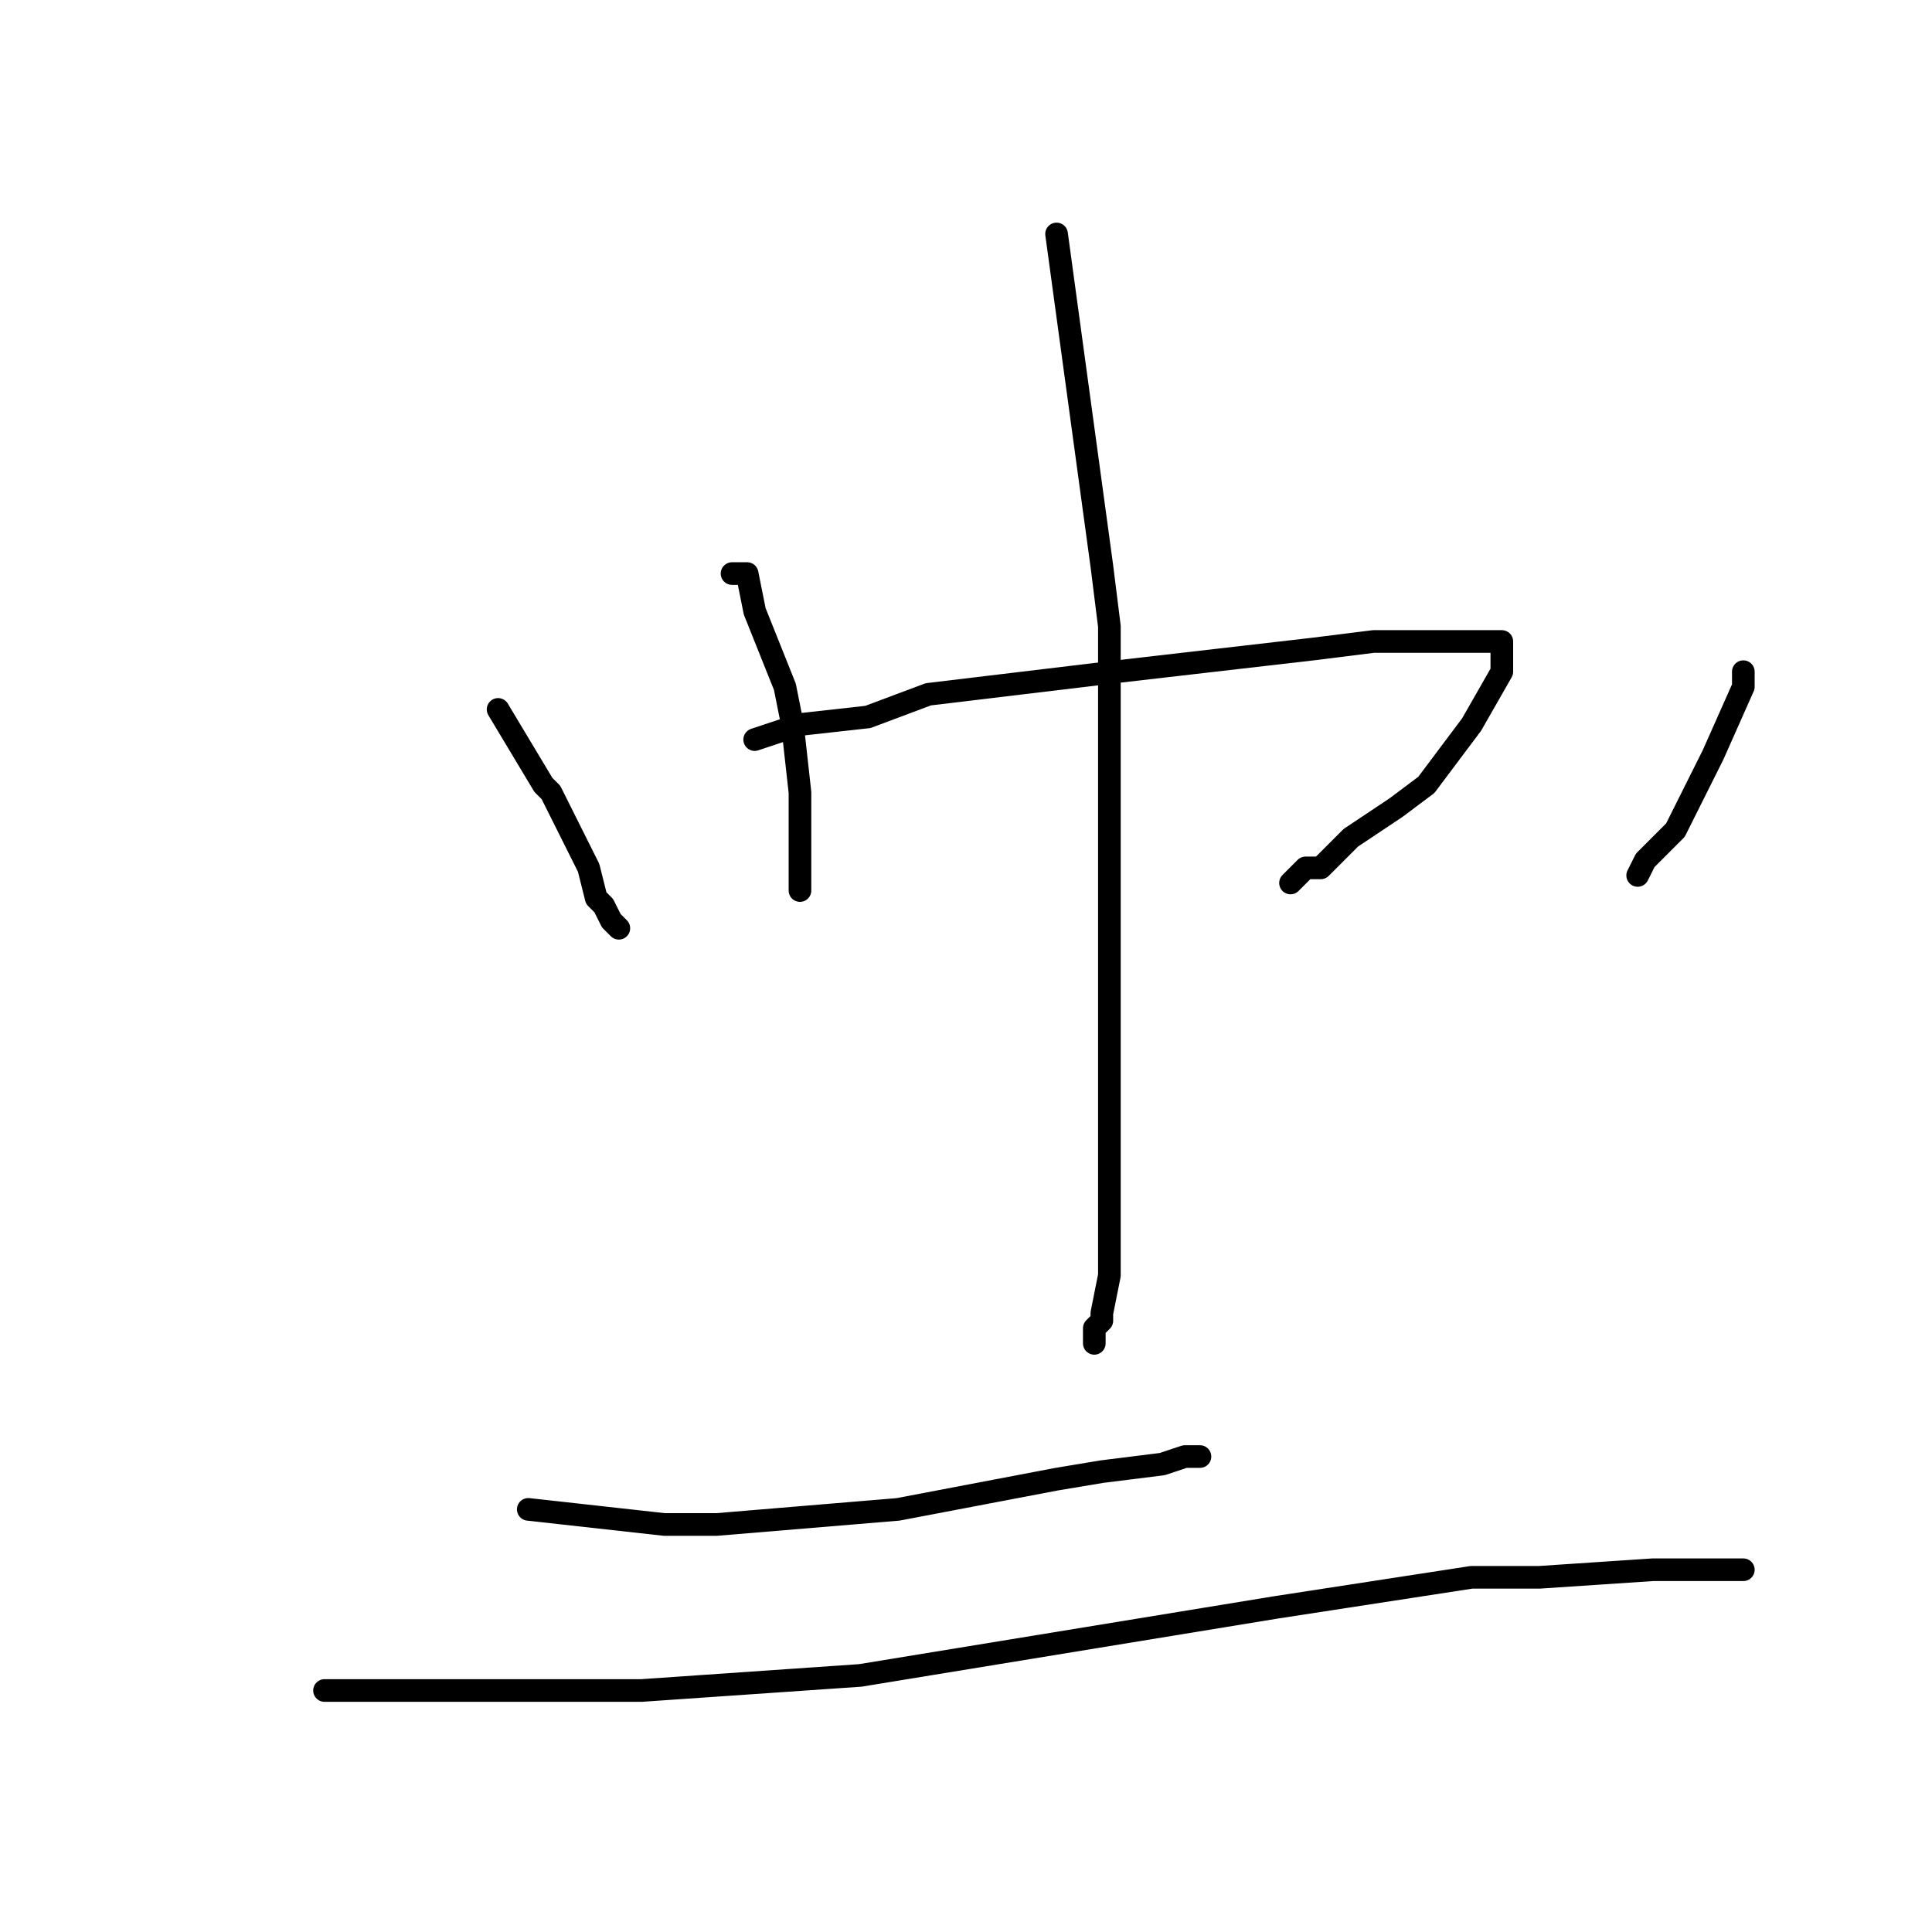 <?xml version="1.0" standalone="no"?>
    <svg width="256" height="256" xmlns="http://www.w3.org/2000/svg" version="1.1">
    <polyline stroke="black" stroke-width="3" stroke-linecap="round" fill="transparent" stroke-linejoin="round" points="66 94 69 99 72 104 73 105 75 109 76 111 77 113 78 115 79 119 80 120 81 122 82 123 82 123 " />
        <polyline stroke="black" stroke-width="3" stroke-linecap="round" fill="transparent" stroke-linejoin="round" points="97 76 98 76 99 76 100 81 104 91 105 96 106 105 106 109 106 111 106 115 106 115 106 117 106 118 106 118 " />
        <polyline stroke="black" stroke-width="3" stroke-linecap="round" fill="transparent" stroke-linejoin="round" points="100 98 103 97 106 96 115 95 123 92 148 89 174 86 182 85 193 85 196 85 198 85 199 85 199 85 199 87 199 89 195 96 189 104 185 107 179 111 175 115 173 115 171 117 171 117 " />
        <polyline stroke="black" stroke-width="3" stroke-linecap="round" fill="transparent" stroke-linejoin="round" points="140 31 143 53 146 75 147 83 147 102 147 112 147 134 147 152 147 159 147 169 146 174 146 175 145 176 145 177 145 178 145 178 " />
        <polyline stroke="black" stroke-width="3" stroke-linecap="round" fill="transparent" stroke-linejoin="round" points="231 89 231 90 231 91 227 100 222 110 218 114 217 116 217 116 " />
        <polyline stroke="black" stroke-width="3" stroke-linecap="round" fill="transparent" stroke-linejoin="round" points="70 200 79 201 88 202 95 202 119 200 140 196 146 195 154 194 157 193 158 193 159 193 159 193 " />
        <polyline stroke="black" stroke-width="3" stroke-linecap="round" fill="transparent" stroke-linejoin="round" points="43 224 64 224 85 224 114 222 169 213 195 209 204 209 219 208 227 208 228 208 230 208 231 208 231 208 " />
        </svg>